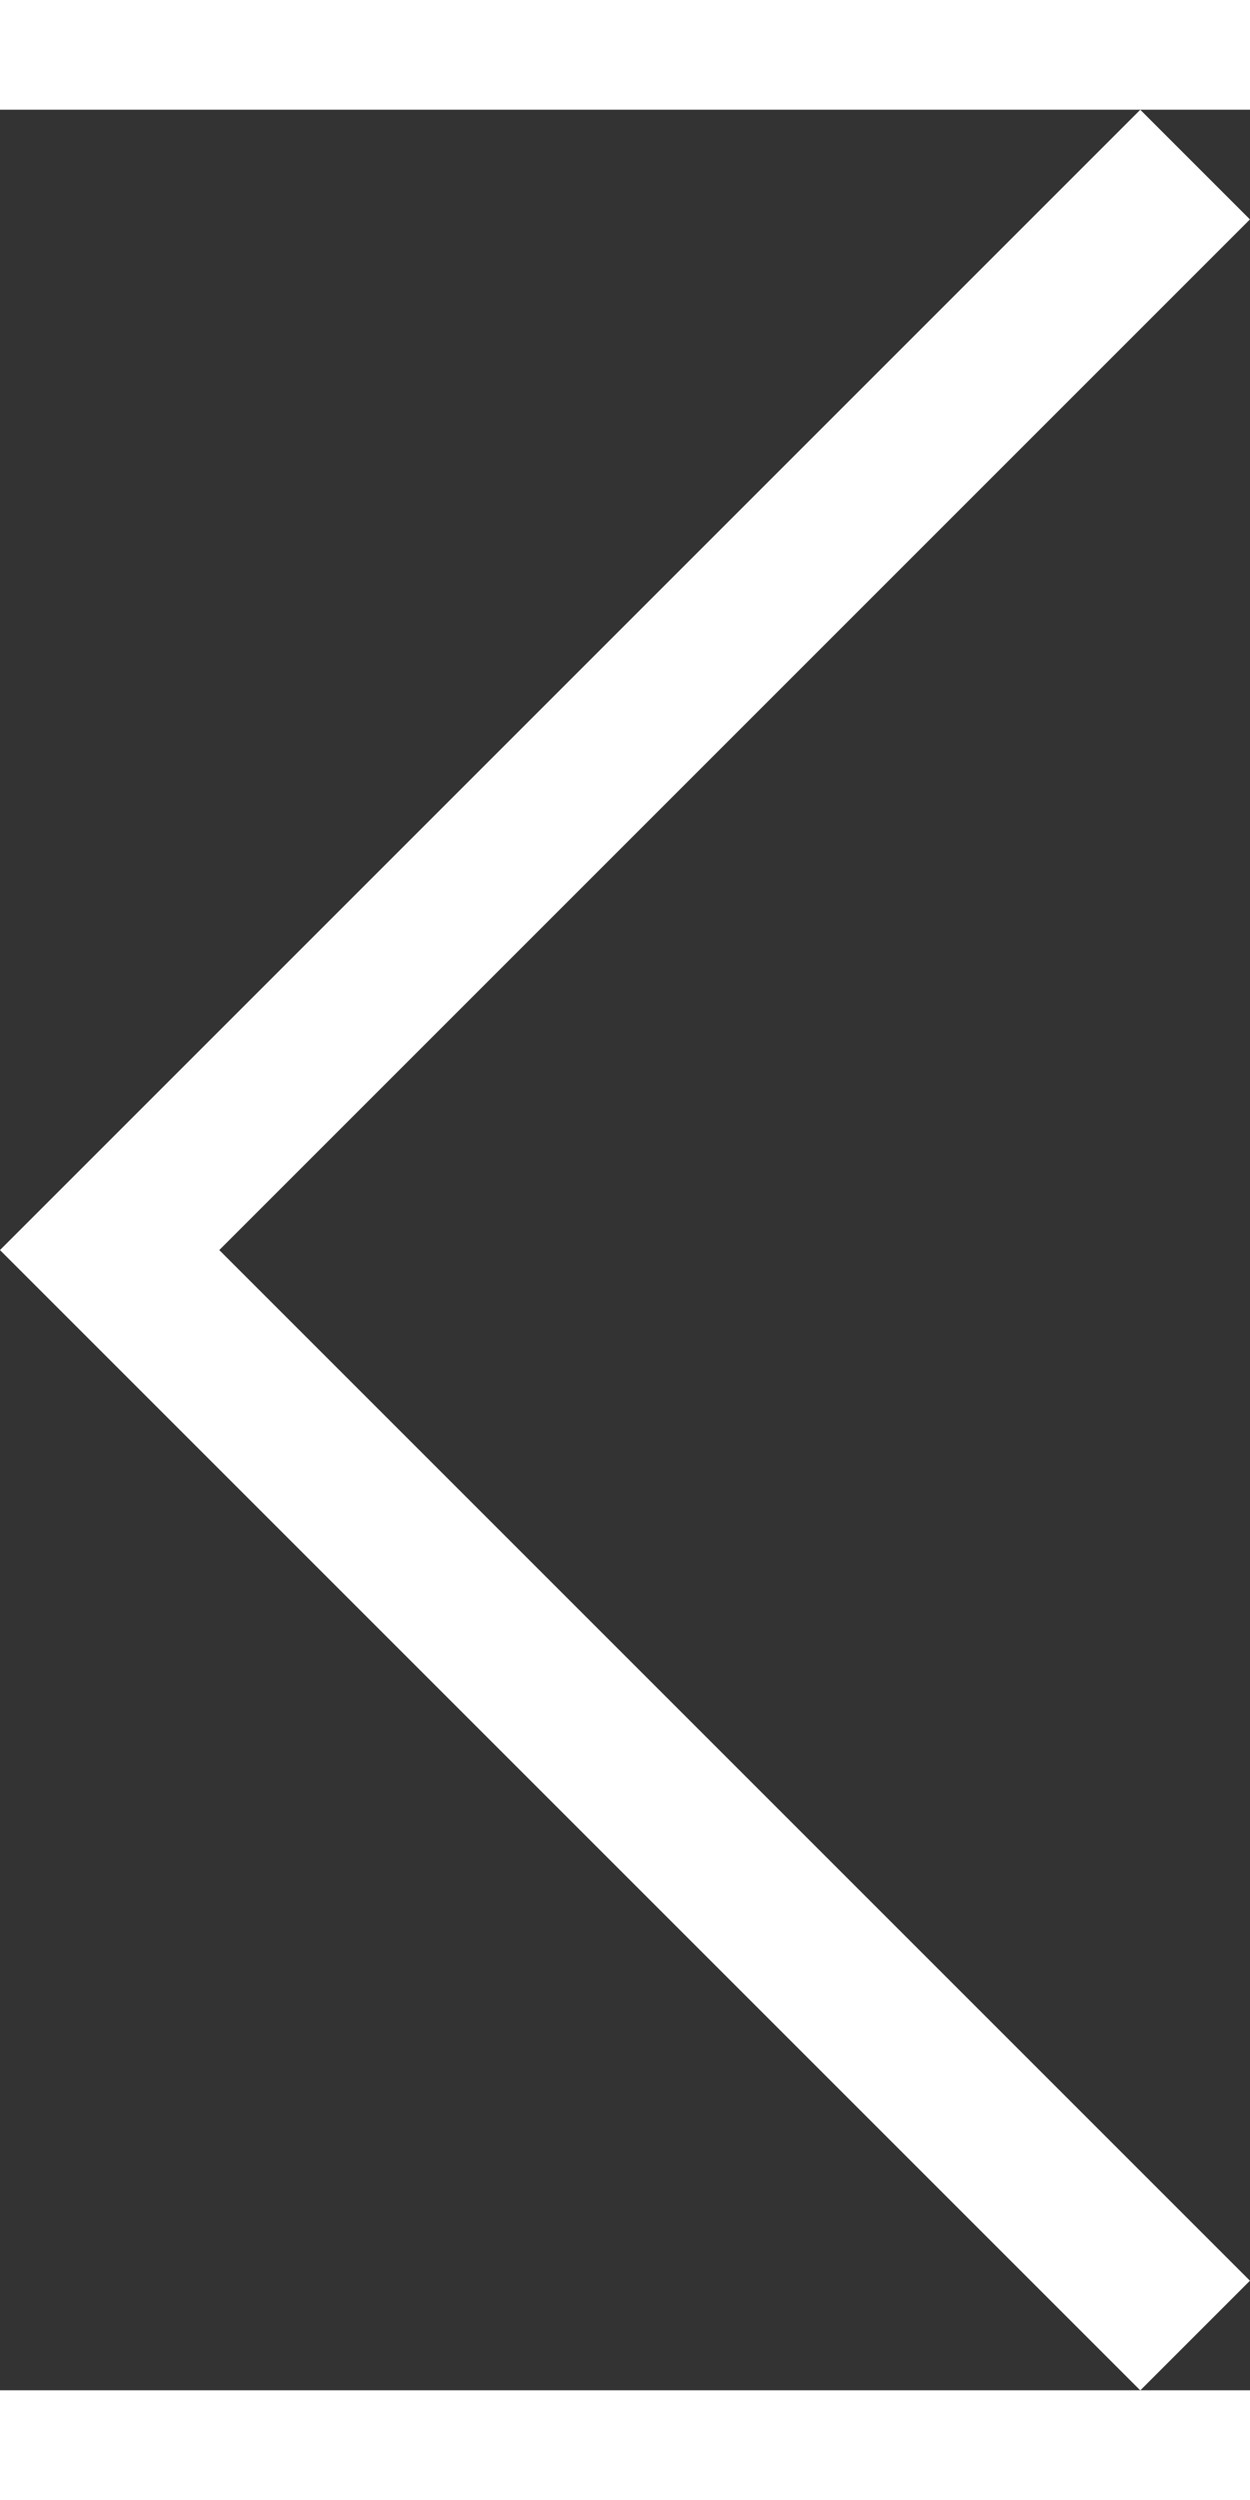 <svg xmlns="http://www.w3.org/2000/svg" width="7" height="14" viewBox="0 0 8.061 14.707">
  <rect x="0" y="0" width="8.061" height="14.707" fill="#333333" stroke="none"/>
  <path id="Path_4" d="M7,14,0,7,7,0" transform="translate(0.707 0.354)" fill="none" stroke="#fff" stroke-width="1"/>
</svg>
